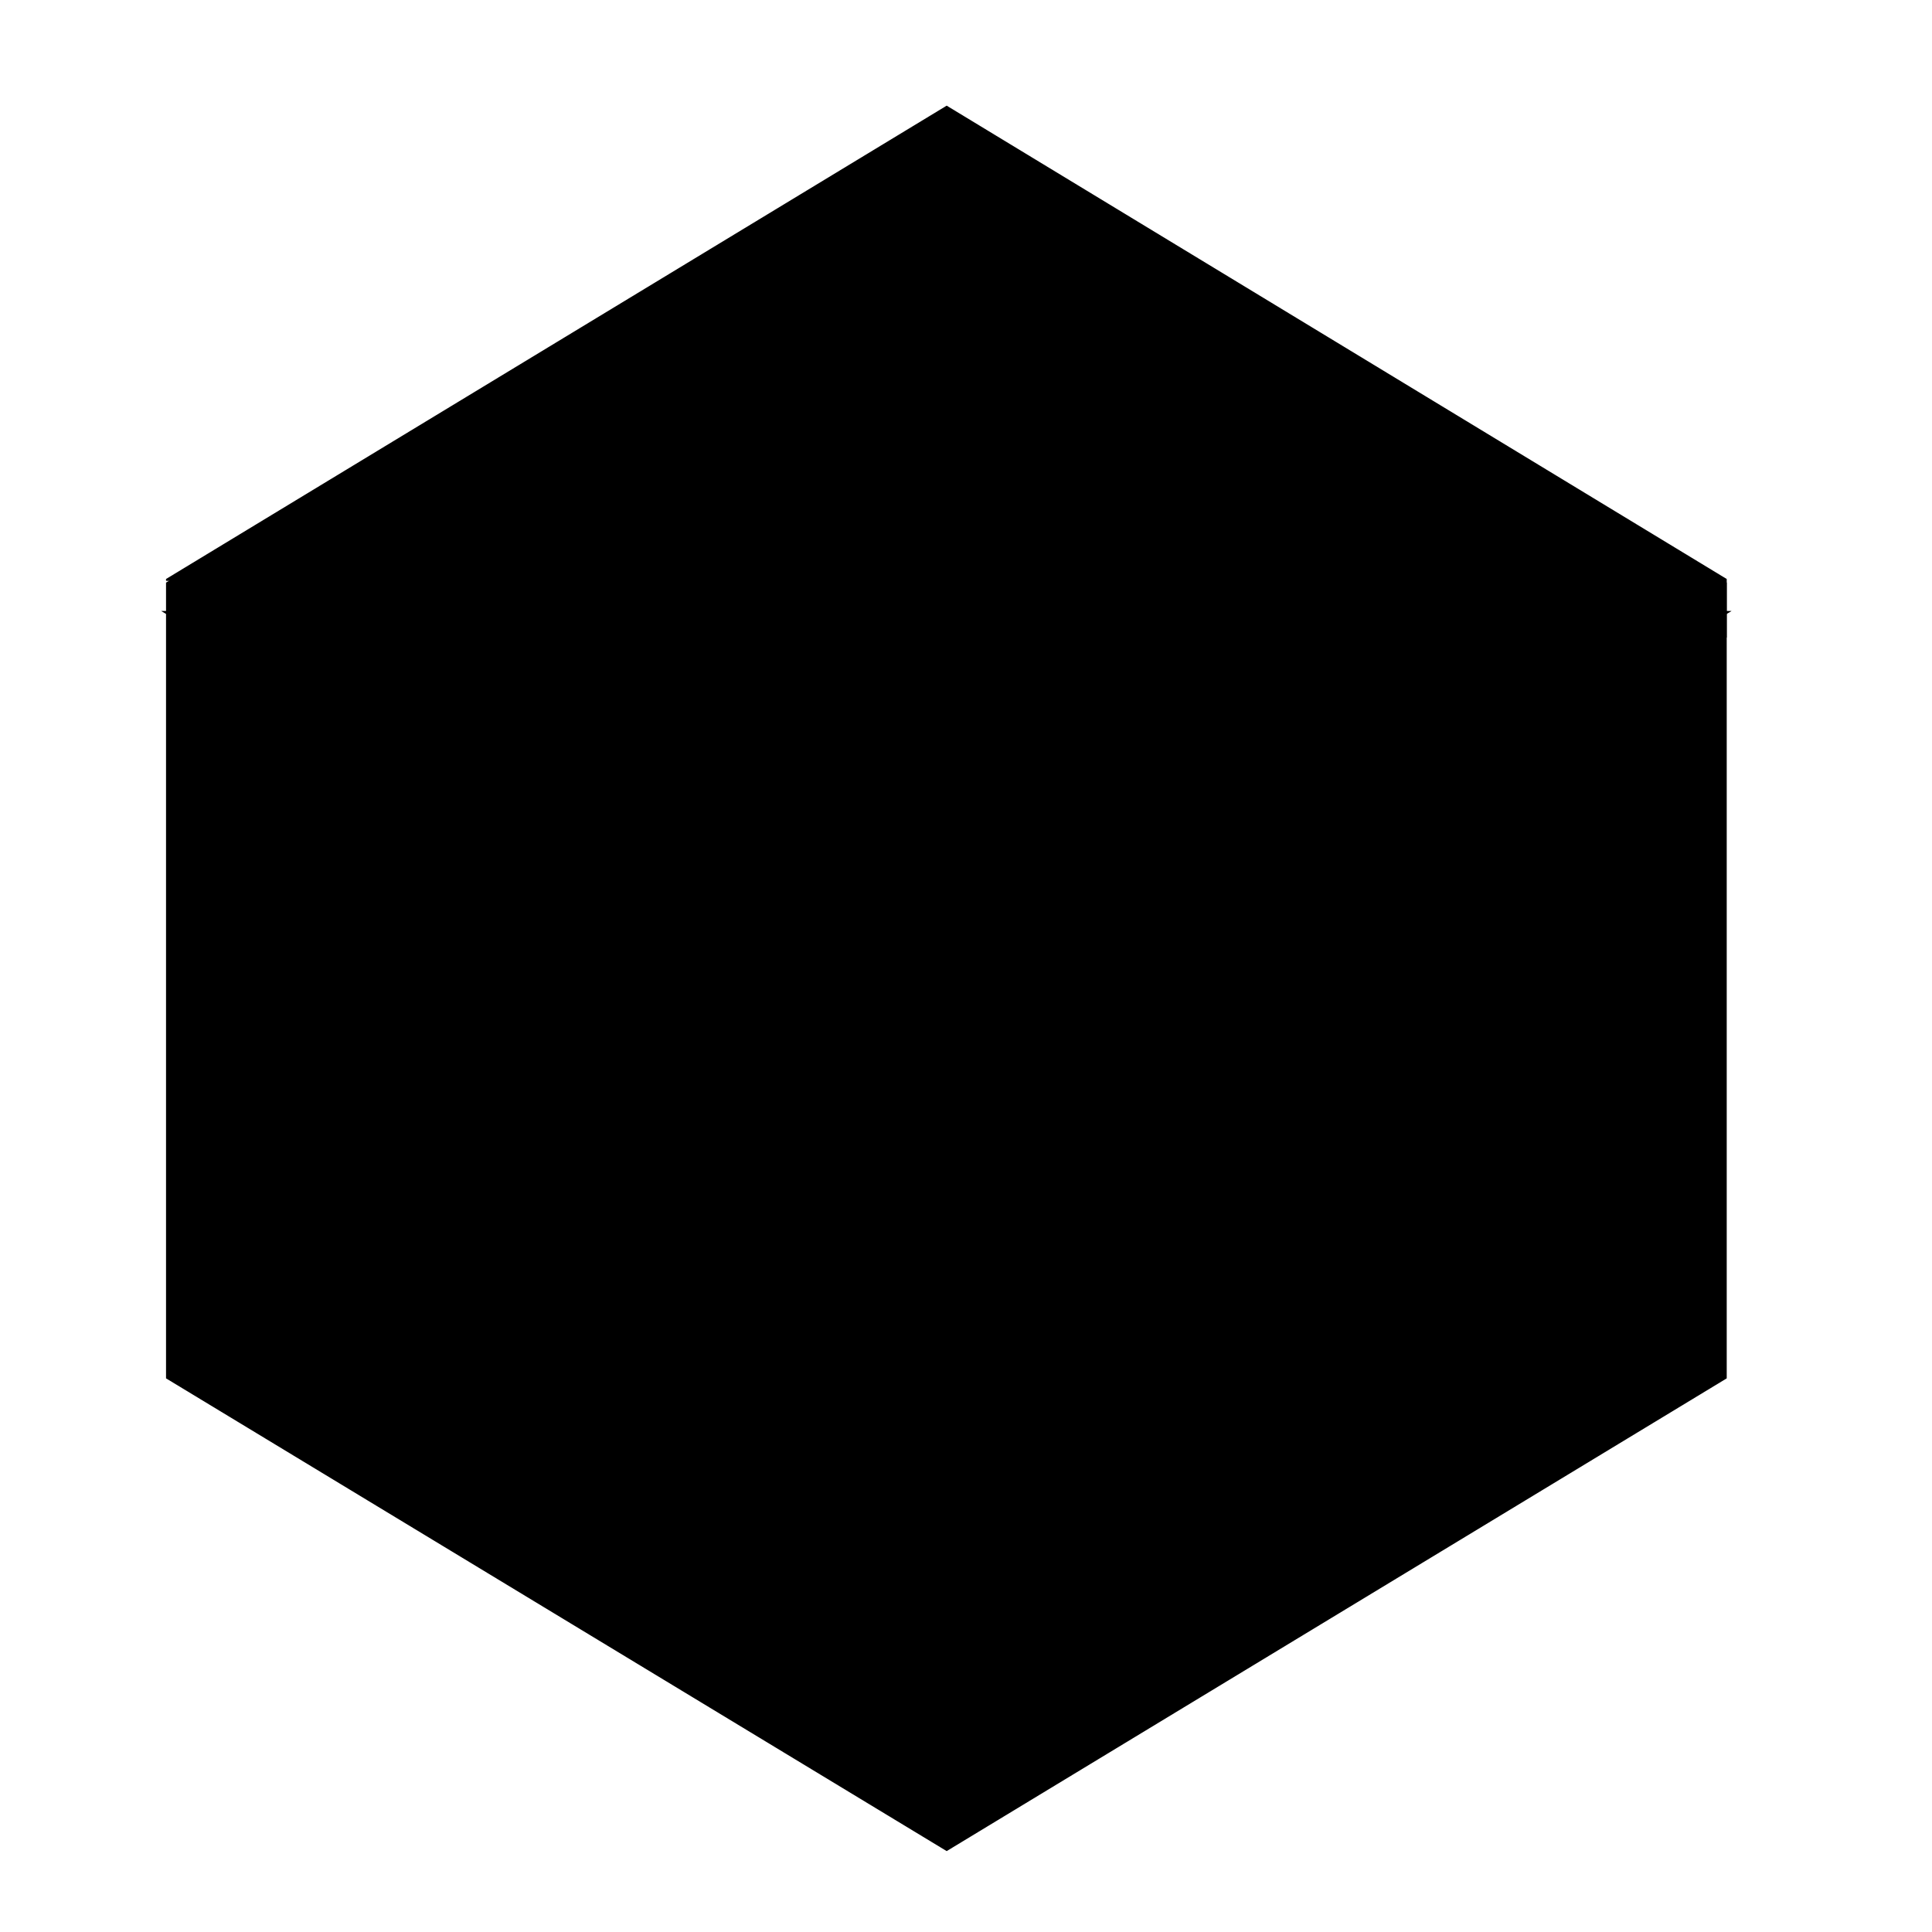 <svg width="32" height="32" xmlns="http://www.w3.org/2000/svg">
  <title>
    product_32x32
  </title>
  <g>
    <path stroke-linejoin="round" d="M28.6 22.83V9.65L15.68 1.81 2.75 9.65v13.18l12.93 7.83 12.92-7.83zm-22.09-4.7L11 20.89"/>
    <path stroke-linejoin="round" d="M28.6 10.56v-.97L15.68 1.75 2.75 9.59v.5-.47"/>
    <path stroke-linejoin="round" d="M10.67 4.79l.04.02 13.18 8.2M7.99 6.67l.04.02 13.18 8.2"/>
    <path stroke-linejoin="round" d="M2.67 10.12L15.68 18l13-7.88m-13 7.95v12.68"/>
    <path stroke-linejoin="round" d="M21.21 14.64v3.9l2.77-1.79v-3.74"/>
  </g>
</svg>
